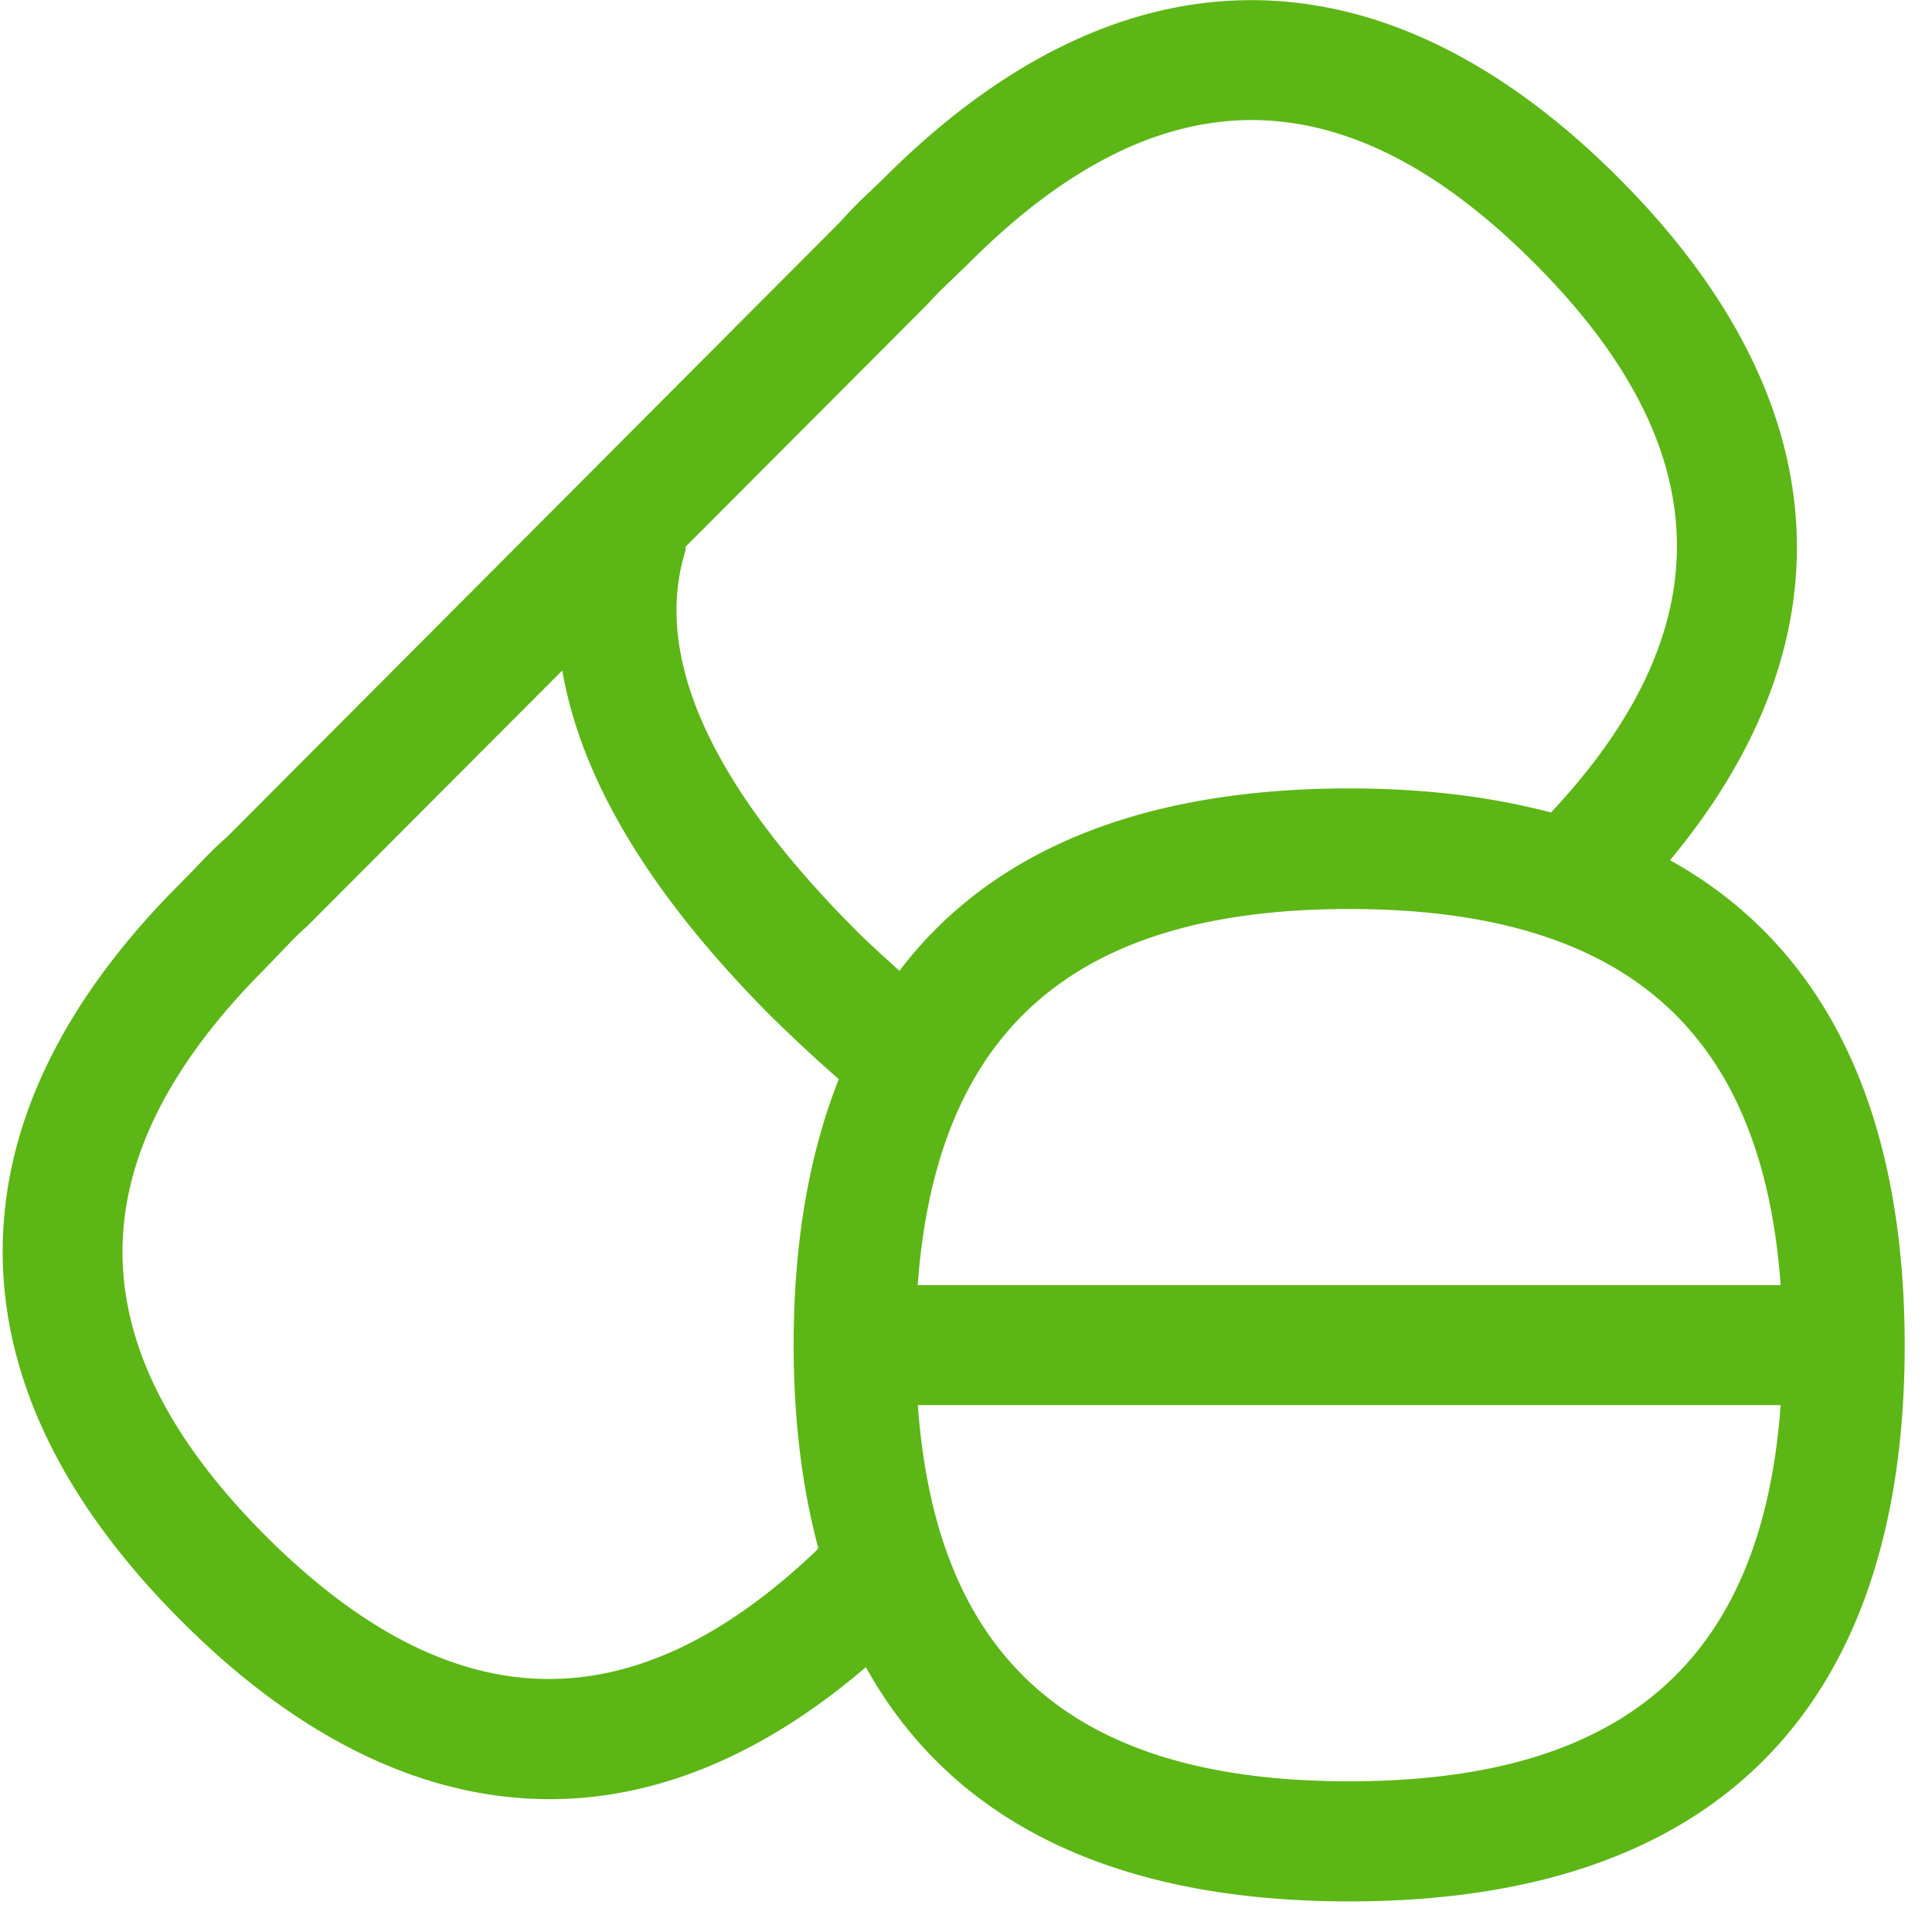<svg width="24" height="24" viewBox="0 0 24 24" xmlns="http://www.w3.org/2000/svg"><path d="M16.76 22.128c-3.422 0-5.13-1.506-5.358-4.673H22.12c-.232 3.17-1.94 4.673-5.361 4.673zm-6.663-2.824c-2.282 2.145-4.504 2.067-6.8-.228-2.366-2.37-2.366-4.676-.006-7.042l.188-.195c.1-.105.198-.212.343-.34l3.163-3.17c.232 1.352 1.089 2.784 2.588 4.29.29.285.572.547.847.786-.373.941-.561 2.044-.561 3.304 0 .928.104 1.765.306 2.521a.306.306 0 01-.068.074zm1.44-15.54c.093-.107.197-.204.302-.305l.195-.188C14.4.897 16.699.9 19.062 3.27c2.293 2.295 2.353 4.53.205 6.823-.74-.195-1.57-.299-2.504-.299-2.629 0-4.474.797-5.59 2.266-.178-.162-.356-.32-.538-.501C8.82 9.74 8.108 8.15 8.515 6.84c.003-.016 0-.033.003-.05l3.018-3.025zM22.12 15.964h-10.72c.233-3.166 1.94-4.672 5.359-4.672 3.422 0 5.13 1.502 5.361 4.672zm-1.375-5.277c2.296-2.763 2.084-5.748-.632-8.47-2.944-2.952-6.191-2.955-9.136 0l-.171.164a5.174 5.174 0 00-.363.37l-7.63 7.653c-.142.121-.276.263-.41.404l-.165.168C.8 12.413.06 13.926.034 15.462.007 17.06.75 18.63 2.245 20.128 3.721 21.61 5.277 22.35 6.83 22.35c1.331 0 2.656-.552 3.926-1.64 1.042 1.875 3.015 2.91 6.007 2.91 4.7 0 6.898-2.551 6.898-6.914-.004-2.857-.948-4.928-2.915-6.02z" fill="#5CB615" fill-rule="nonzero"/></svg>
